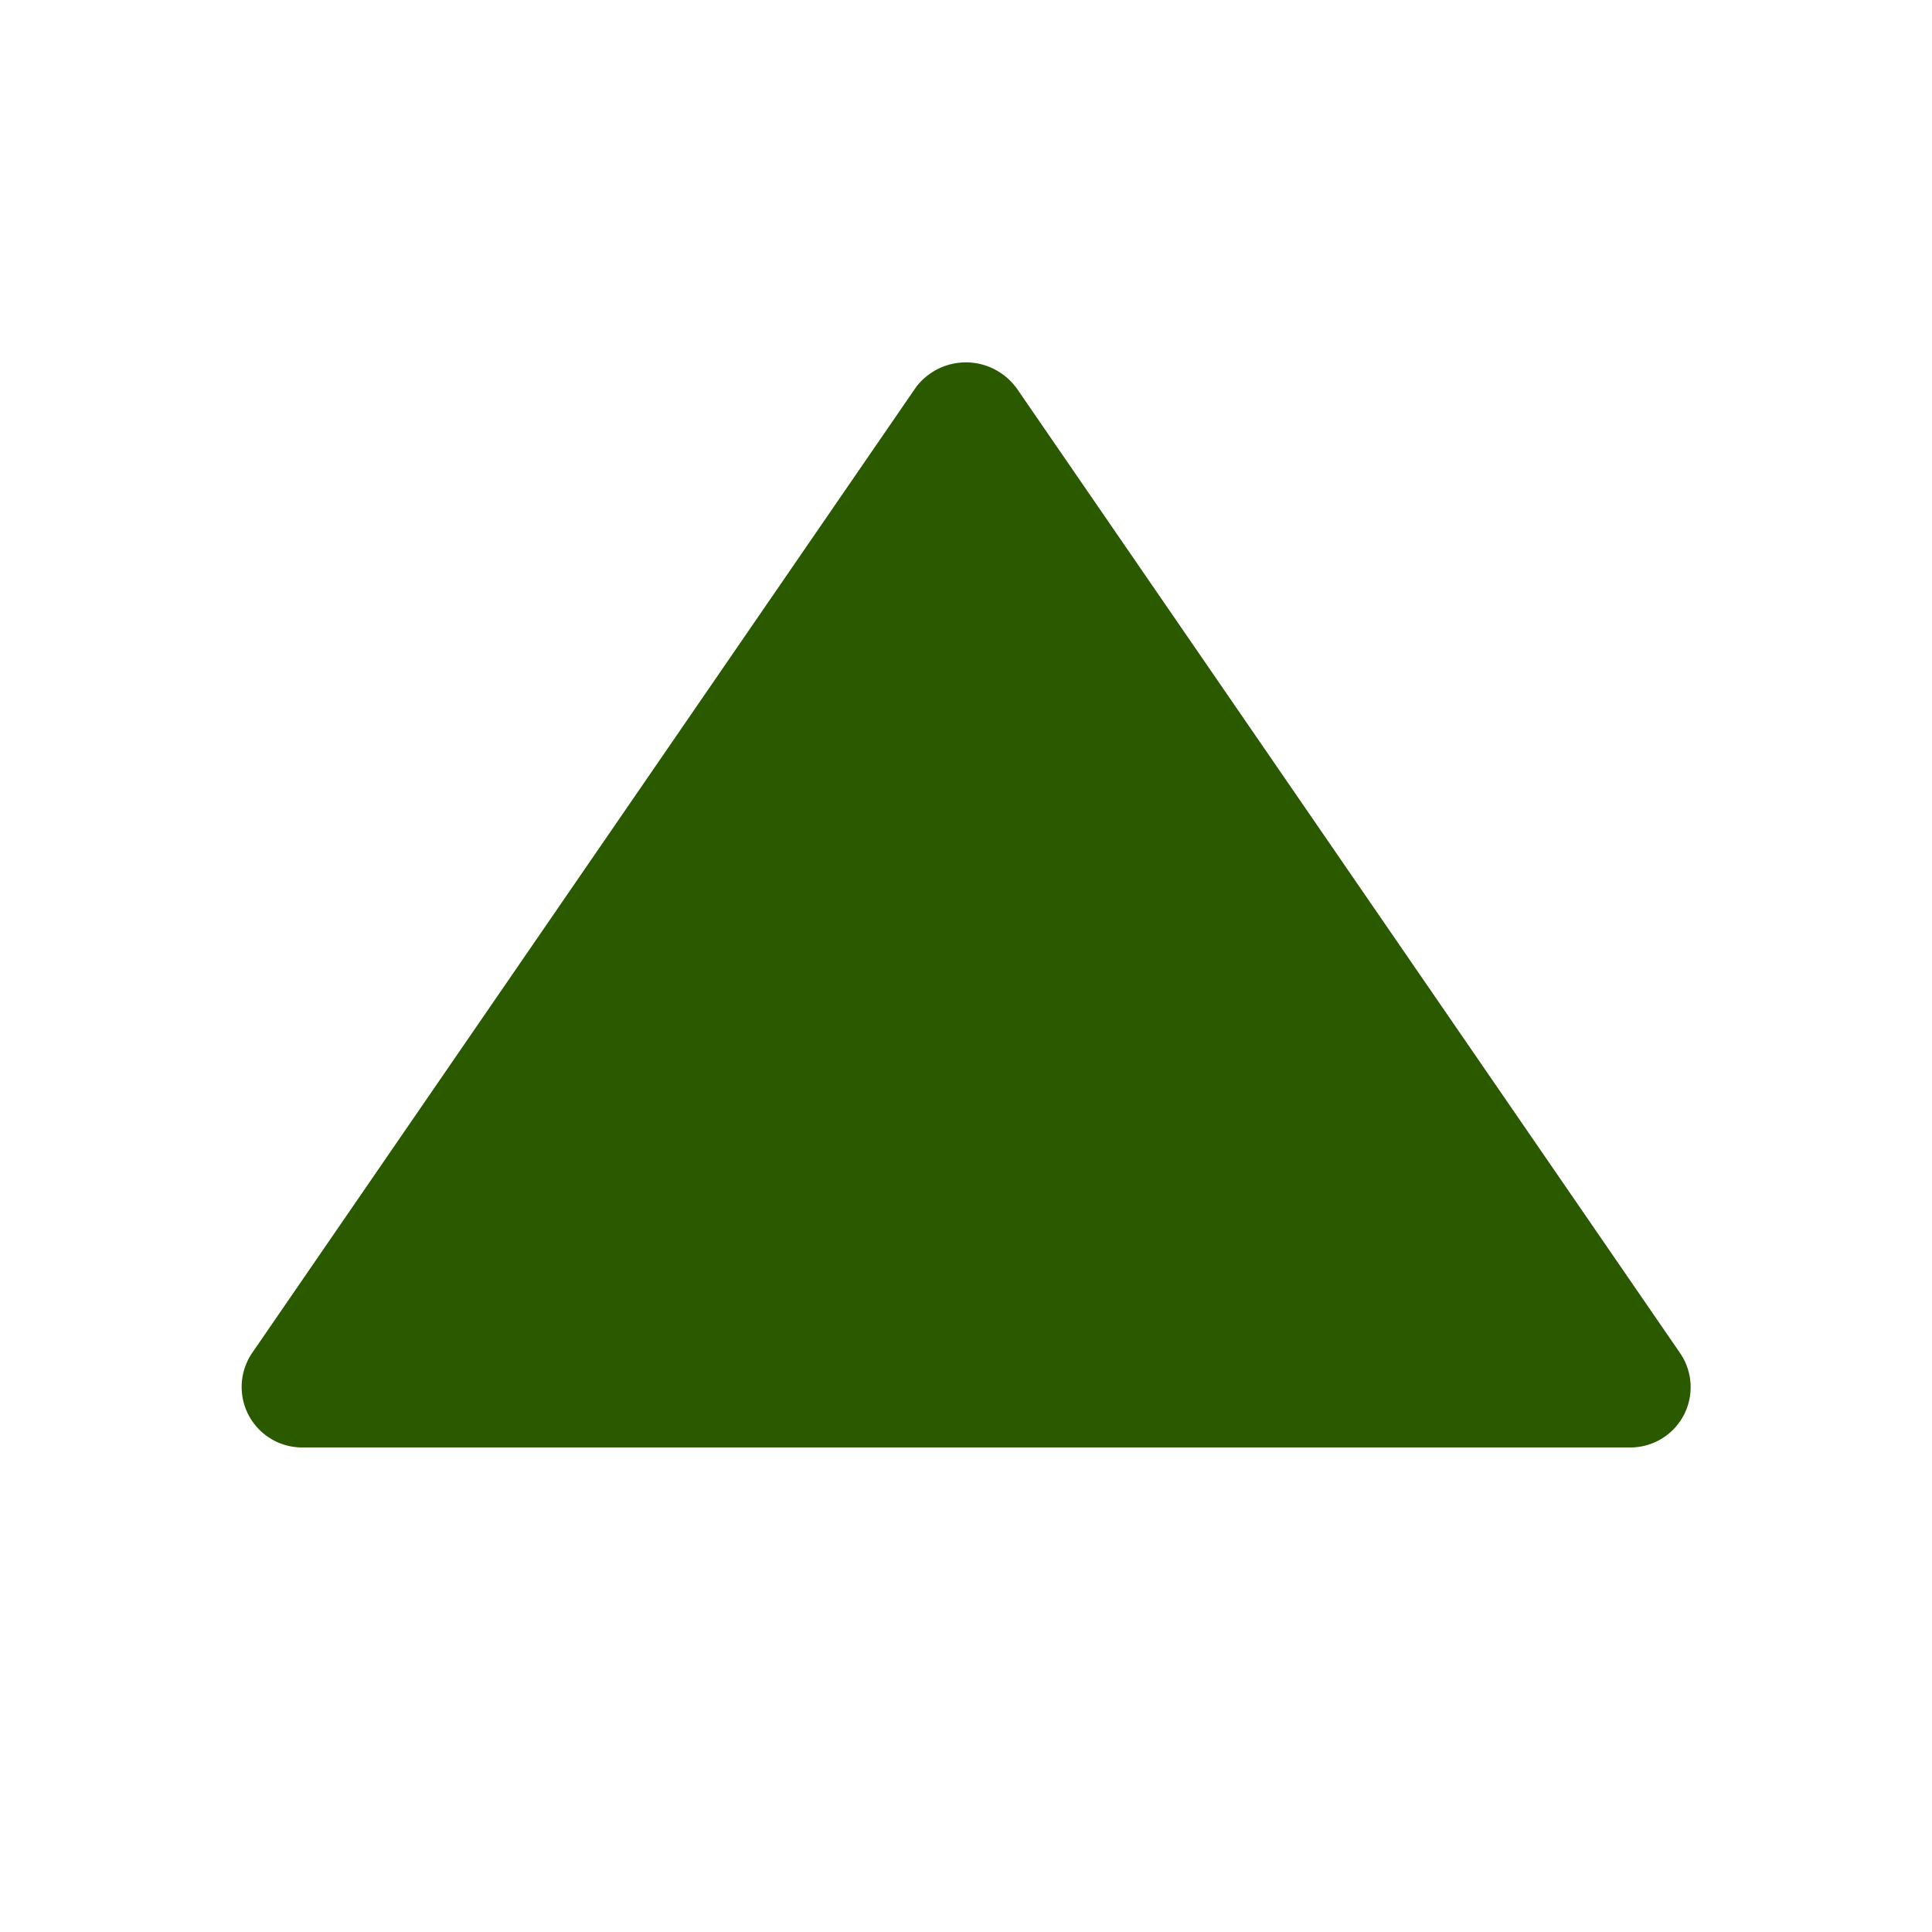 <svg width="10" height="10" xmlns="http://www.w3.org/2000/svg">
    <g fill="none" fill-rule="evenodd">
        <path d="M0 0h10v10H0z"/>
        <path d="M5.257 2.003a.324.324 0 0 0-.515 0l-3.437 5a.313.313 0 0 0 .257.489h6.875a.312.312 0 0 0 .258-.49l-3.438-5z" fill="#2A5900" fill-rule="nonzero"/>
    </g>
</svg>
